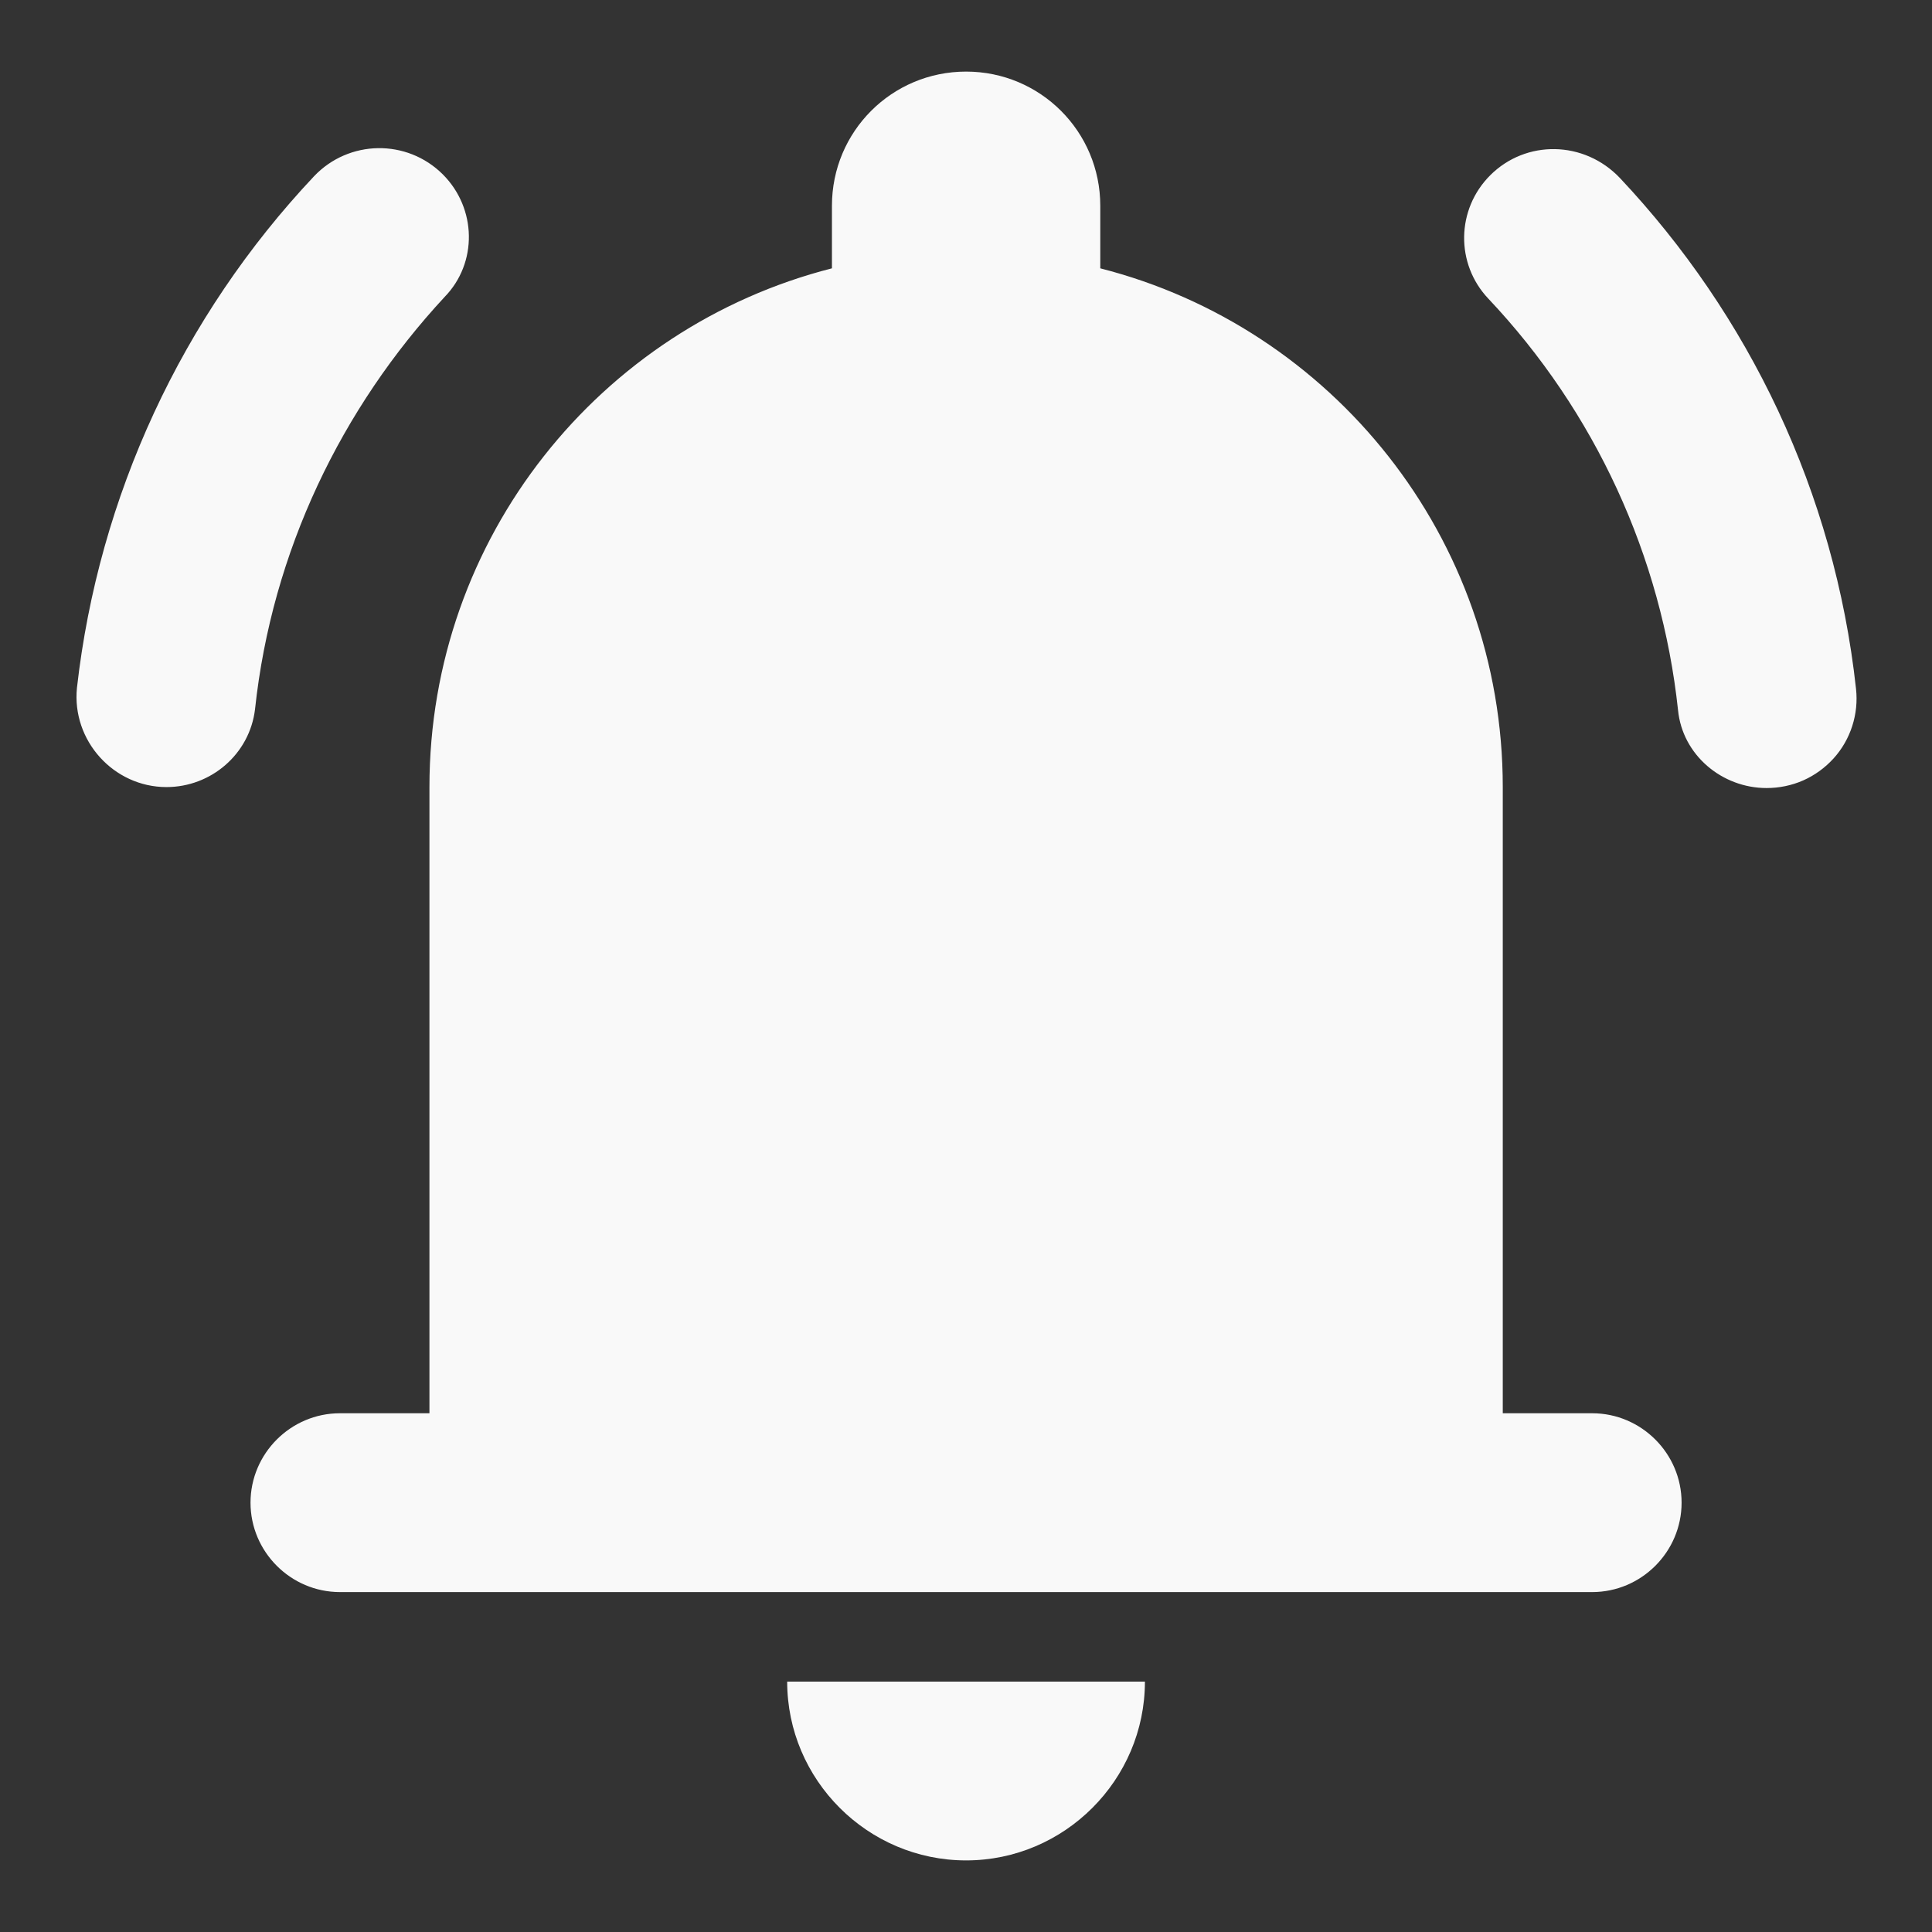 <svg width="18" height="18" viewBox="0 0 18 18" fill="none" xmlns="http://www.w3.org/2000/svg">
<rect x="0" y="0" width="18" height="18" fill="#333333" stroke="none"/>
<path d="M9.001 17.333C9.917 17.333 10.667 16.583 10.667 15.667H7.334C7.334 16.583 8.084 17.333 9.001 17.333ZM14.001 7.333C14.001 5.008 12.409 3.05 10.251 2.5V1.917C10.251 1.225 9.692 0.667 9.001 0.667C8.309 0.667 7.751 1.225 7.751 1.917V2.5C5.592 3.05 4.001 5.008 4.001 7.333V13.167H3.167C2.709 13.167 2.334 13.542 2.334 14C2.334 14.458 2.709 14.833 3.167 14.833H14.834C15.292 14.833 15.667 14.458 15.667 14C15.667 13.542 15.292 13.167 14.834 13.167H14.001V7.333ZM4.126 1.625C3.792 1.292 3.251 1.3 2.926 1.642C1.694 2.95 0.919 4.623 0.717 6.408C0.667 6.9 1.059 7.333 1.551 7.333C1.967 7.333 2.326 7.025 2.376 6.608C2.534 5.133 3.184 3.8 4.142 2.767C4.451 2.45 4.442 1.942 4.126 1.625ZM13.884 1.633C13.567 1.95 13.559 2.458 13.867 2.783C14.859 3.834 15.48 5.18 15.634 6.617C15.675 7.033 16.042 7.342 16.459 7.342C16.576 7.342 16.693 7.318 16.8 7.271C16.908 7.223 17.004 7.153 17.083 7.066C17.162 6.979 17.221 6.876 17.257 6.764C17.293 6.652 17.305 6.534 17.292 6.417C17.092 4.583 16.292 2.933 15.092 1.658C14.759 1.308 14.217 1.3 13.884 1.633Z" fill="#F9F9F9"/>
</svg>
